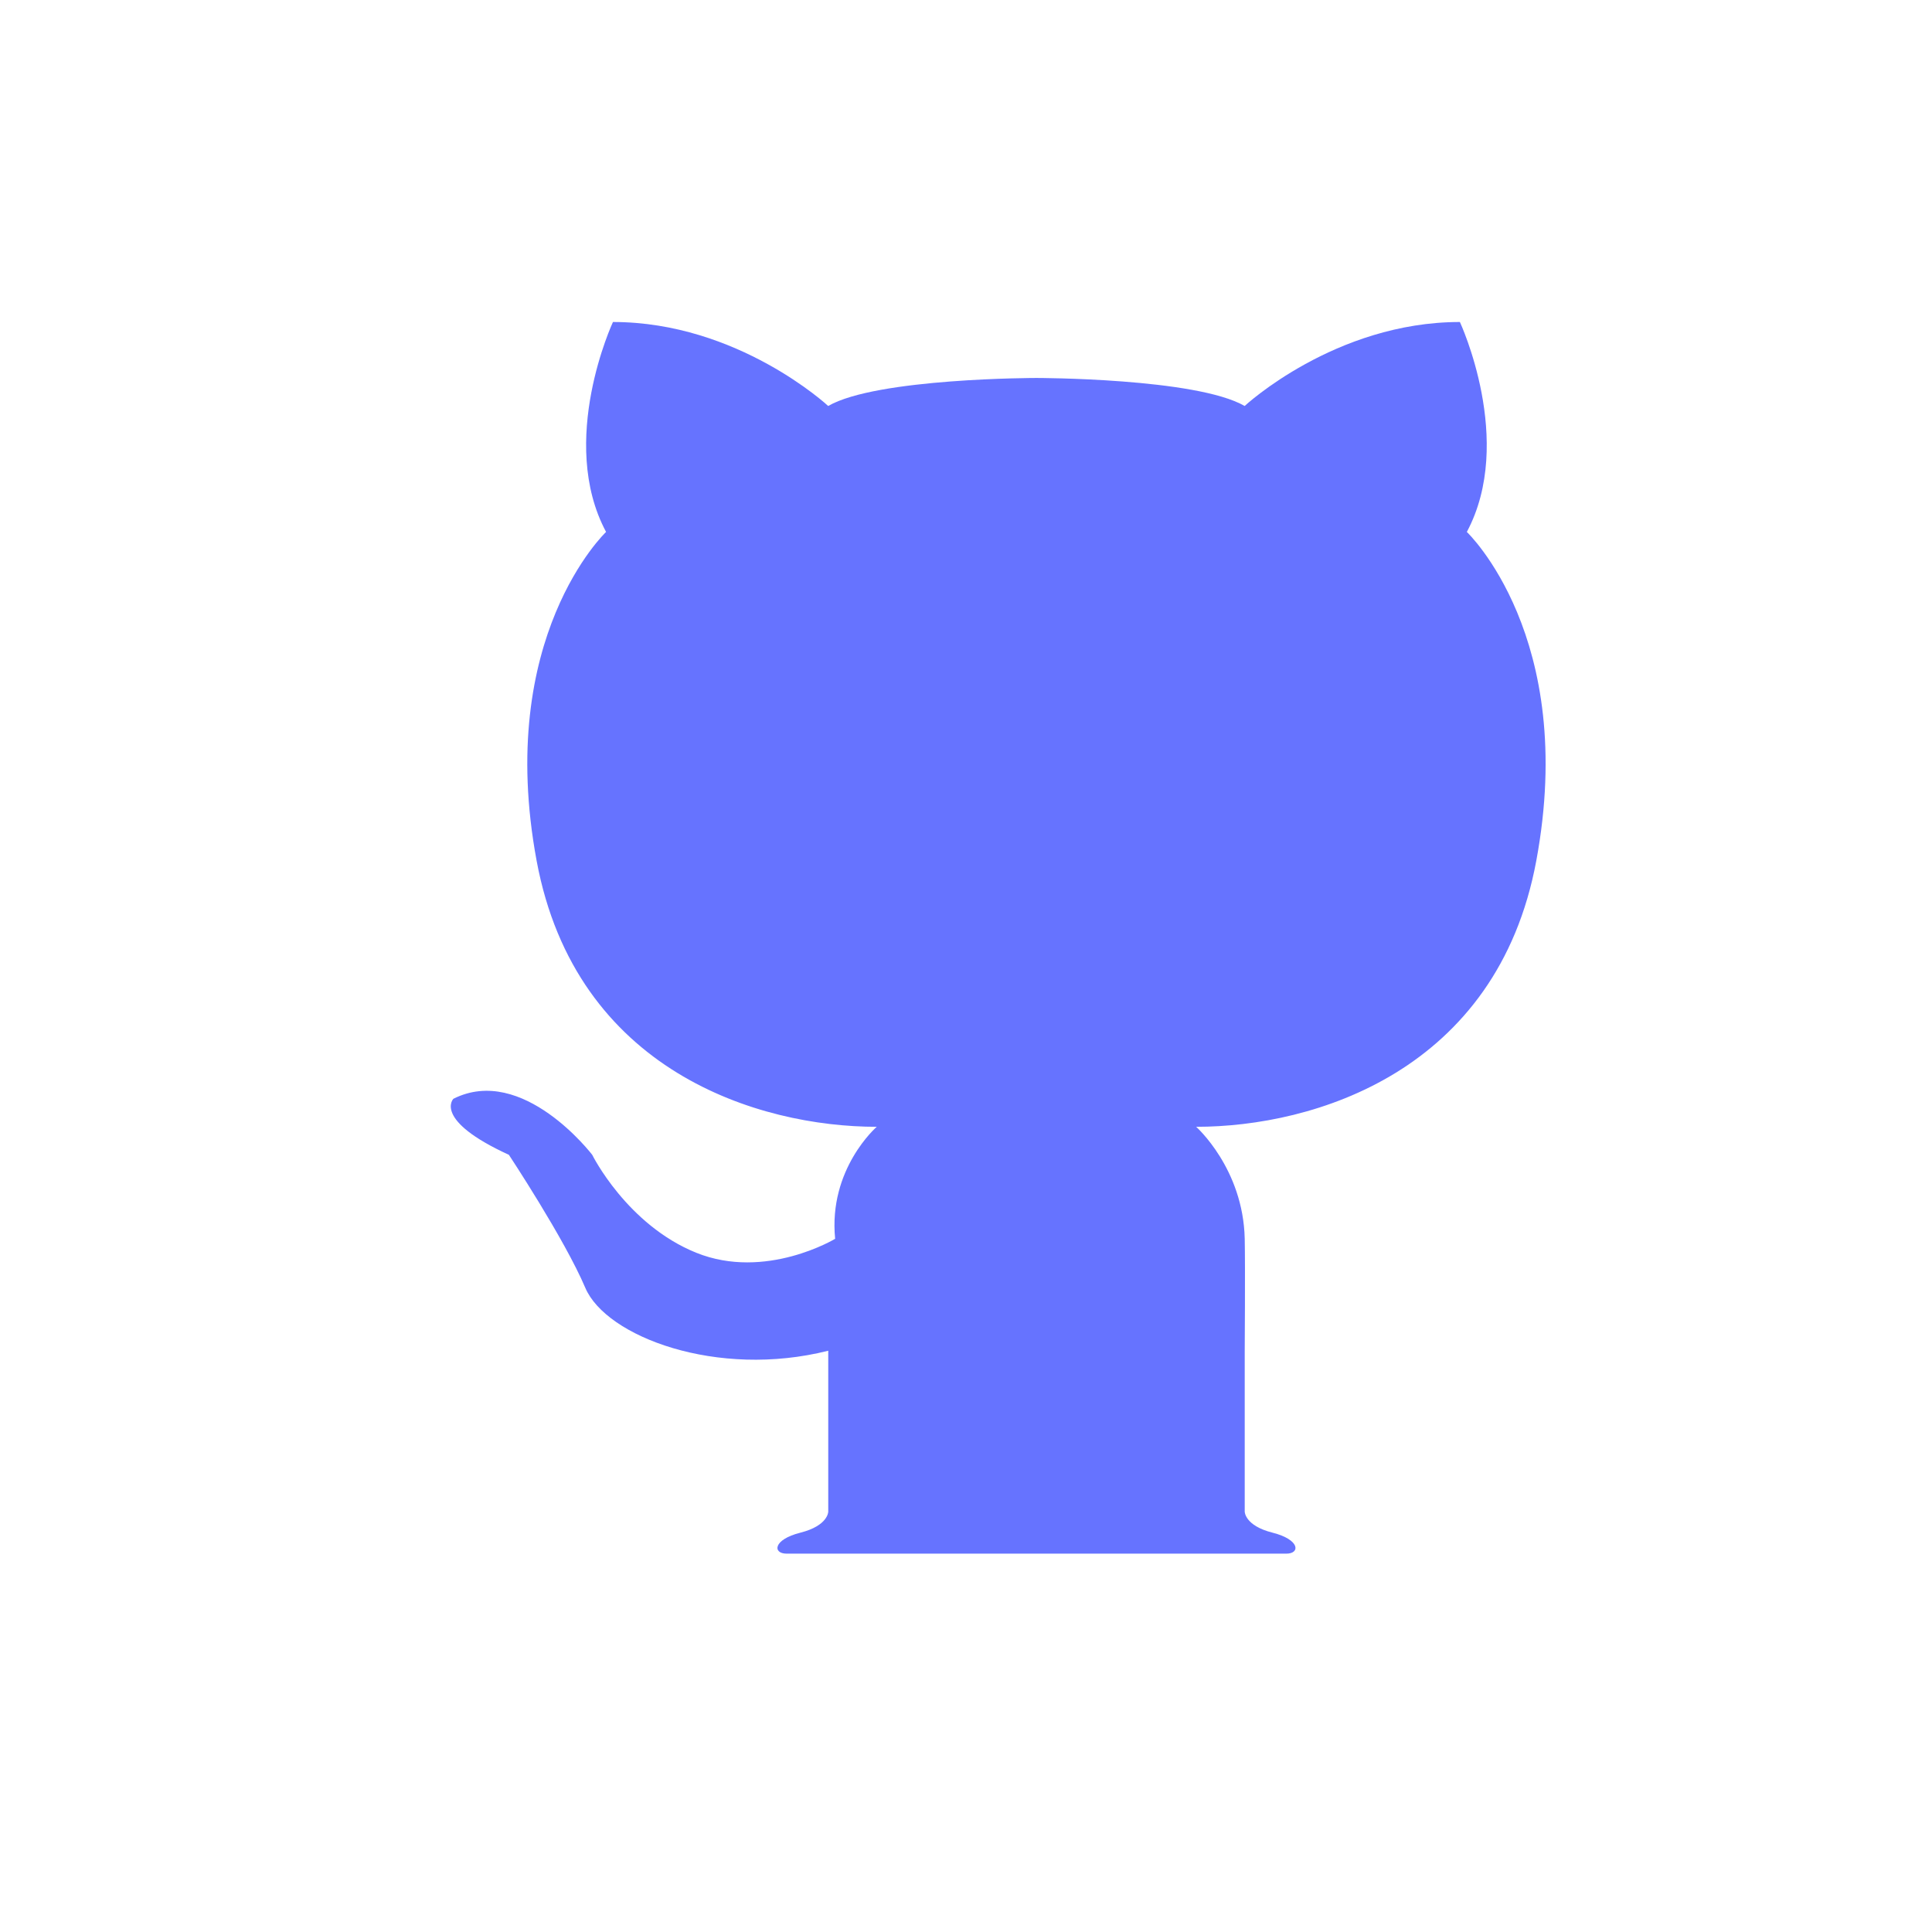 <svg width="30" height="30" viewBox="0 0 30 30" fill="none" xmlns="http://www.w3.org/2000/svg">
<mask id="mask0_21_148" style="mask-type:alpha" maskUnits="userSpaceOnUse" x="0" y="0" width="30" height="30">
<rect width="30" height="30" fill="#D9D9D9"/>
</mask>
<g mask="url(#mask0_21_148)">
<path d="M22.777 8.26C23.531 6.848 22.669 5 22.669 5C20.729 5 19.327 6.304 19.327 6.304C18.573 5.869 16.093 5.869 16.093 5.869C16.093 5.869 13.614 5.869 12.86 6.304C12.86 6.304 11.459 5 9.518 5C9.518 5 8.656 6.847 9.411 8.26C9.411 8.26 7.686 9.89 8.333 13.368C8.941 16.636 11.782 17.497 13.614 17.497C13.614 17.497 12.86 18.149 12.968 19.236C12.968 19.236 11.89 19.887 10.812 19.453C9.734 19.018 9.196 17.932 9.196 17.932C9.196 17.932 8.118 16.519 7.04 17.062C7.04 17.062 6.717 17.389 7.902 17.932C7.902 17.932 8.765 19.236 9.088 19.996C9.411 20.757 11.136 21.409 12.861 20.974V23.473C12.861 23.473 12.861 23.69 12.429 23.799C11.998 23.908 11.998 24.125 12.214 24.125H19.975C20.19 24.125 20.19 23.908 19.759 23.799C19.328 23.69 19.328 23.473 19.328 23.473V20.974C19.328 20.974 19.337 19.671 19.328 19.236C19.304 18.144 18.574 17.497 18.574 17.497C20.406 17.497 23.247 16.636 23.855 13.368C24.502 9.89 22.777 8.26 22.777 8.26H22.777Z" fill="#6673FF"/>
</g>
</svg>

